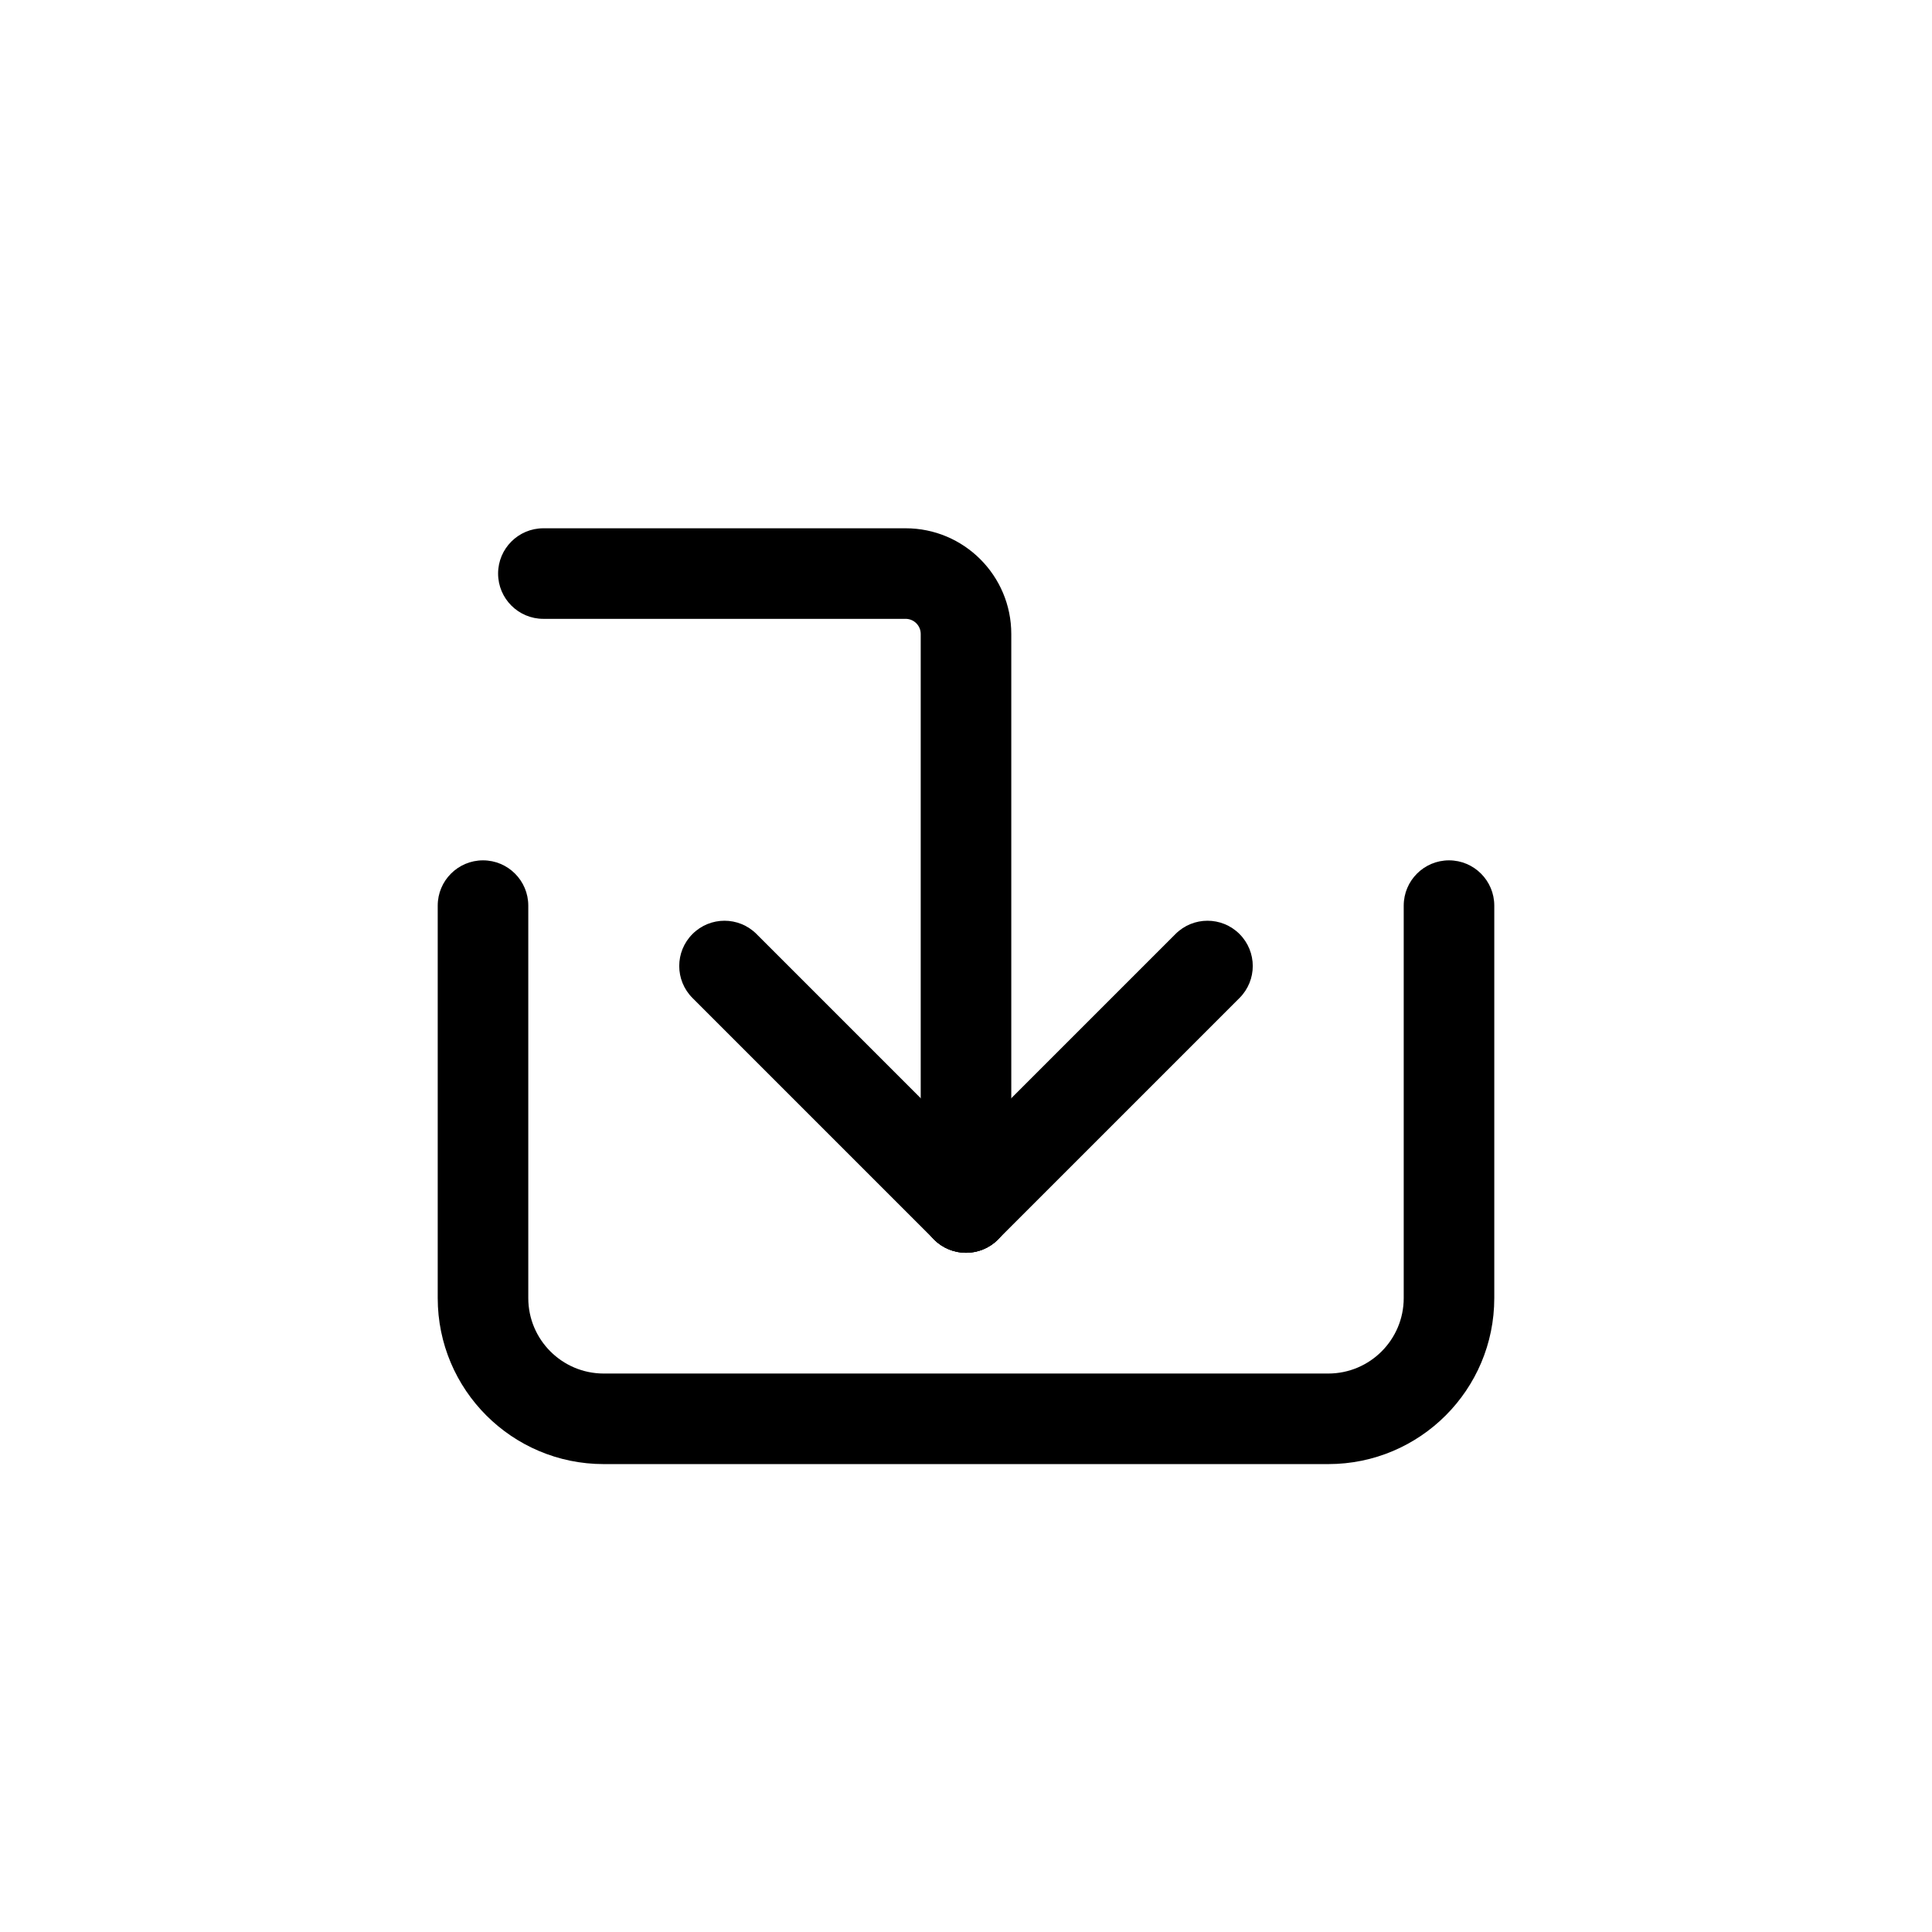 <svg width="32" height="32" viewBox="0 0 32 32" fill="none" xmlns="http://www.w3.org/2000/svg">
<path d="M8.75 15C8.75 14.586 8.414 14.25 8 14.25C7.586 14.25 7.25 14.586 7.25 15L8.75 15ZM24.75 15C24.75 14.586 24.414 14.25 24 14.25C23.586 14.25 23.25 14.586 23.25 15L24.75 15ZM24 21.5L23.25 21.5L24 21.5ZM22 22.75L10 22.75L10 24.25L22 24.25L22 22.75ZM8.75 21.5L8.75 15L7.25 15L7.25 21.5L8.75 21.5ZM23.25 15L23.25 21.5L24.75 21.5L24.75 15L23.25 15ZM10 22.75C9.31 22.75 8.75 22.19 8.75 21.5L7.25 21.5C7.25 23.019 8.481 24.25 10 24.25L10 22.75ZM22 24.25C23.519 24.25 24.75 23.019 24.75 21.5L23.25 21.5C23.25 22.19 22.69 22.75 22 22.75L22 24.25Z" fill="black"/>
<path d="M9 8.75C8.586 8.75 8.25 9.086 8.25 9.5C8.25 9.914 8.586 10.25 9 10.25L9 8.75ZM15.25 20C15.25 20.414 15.586 20.75 16 20.75C16.414 20.75 16.75 20.414 16.75 20L15.25 20ZM9 10.25L15 10.25L15 8.75L9 8.75L9 10.25ZM15.25 10.5L15.25 20L16.75 20L16.75 10.5L15.25 10.5ZM15 10.25C15.138 10.25 15.25 10.362 15.25 10.5L16.75 10.5C16.75 9.534 15.966 8.75 15 8.75L15 10.25Z" fill="black"/>
<path d="M20.53 16.53C20.823 16.237 20.823 15.763 20.53 15.47C20.237 15.177 19.763 15.177 19.47 15.47L20.53 16.53ZM15.47 19.47C15.177 19.763 15.177 20.237 15.47 20.53C15.763 20.823 16.237 20.823 16.53 20.53L15.47 19.47ZM19.47 15.47L15.47 19.47L16.53 20.53L20.53 16.53L19.47 15.47Z" fill="black"/>
<path d="M11.47 16.53C11.177 16.237 11.177 15.763 11.47 15.47C11.763 15.177 12.237 15.177 12.53 15.47L11.47 16.53ZM16.53 19.47C16.823 19.763 16.823 20.237 16.53 20.53C16.237 20.823 15.763 20.823 15.47 20.53L16.53 19.47ZM12.53 15.47L16.53 19.47L15.47 20.53L11.47 16.53L12.53 15.47Z" fill="black"/>
</svg>
